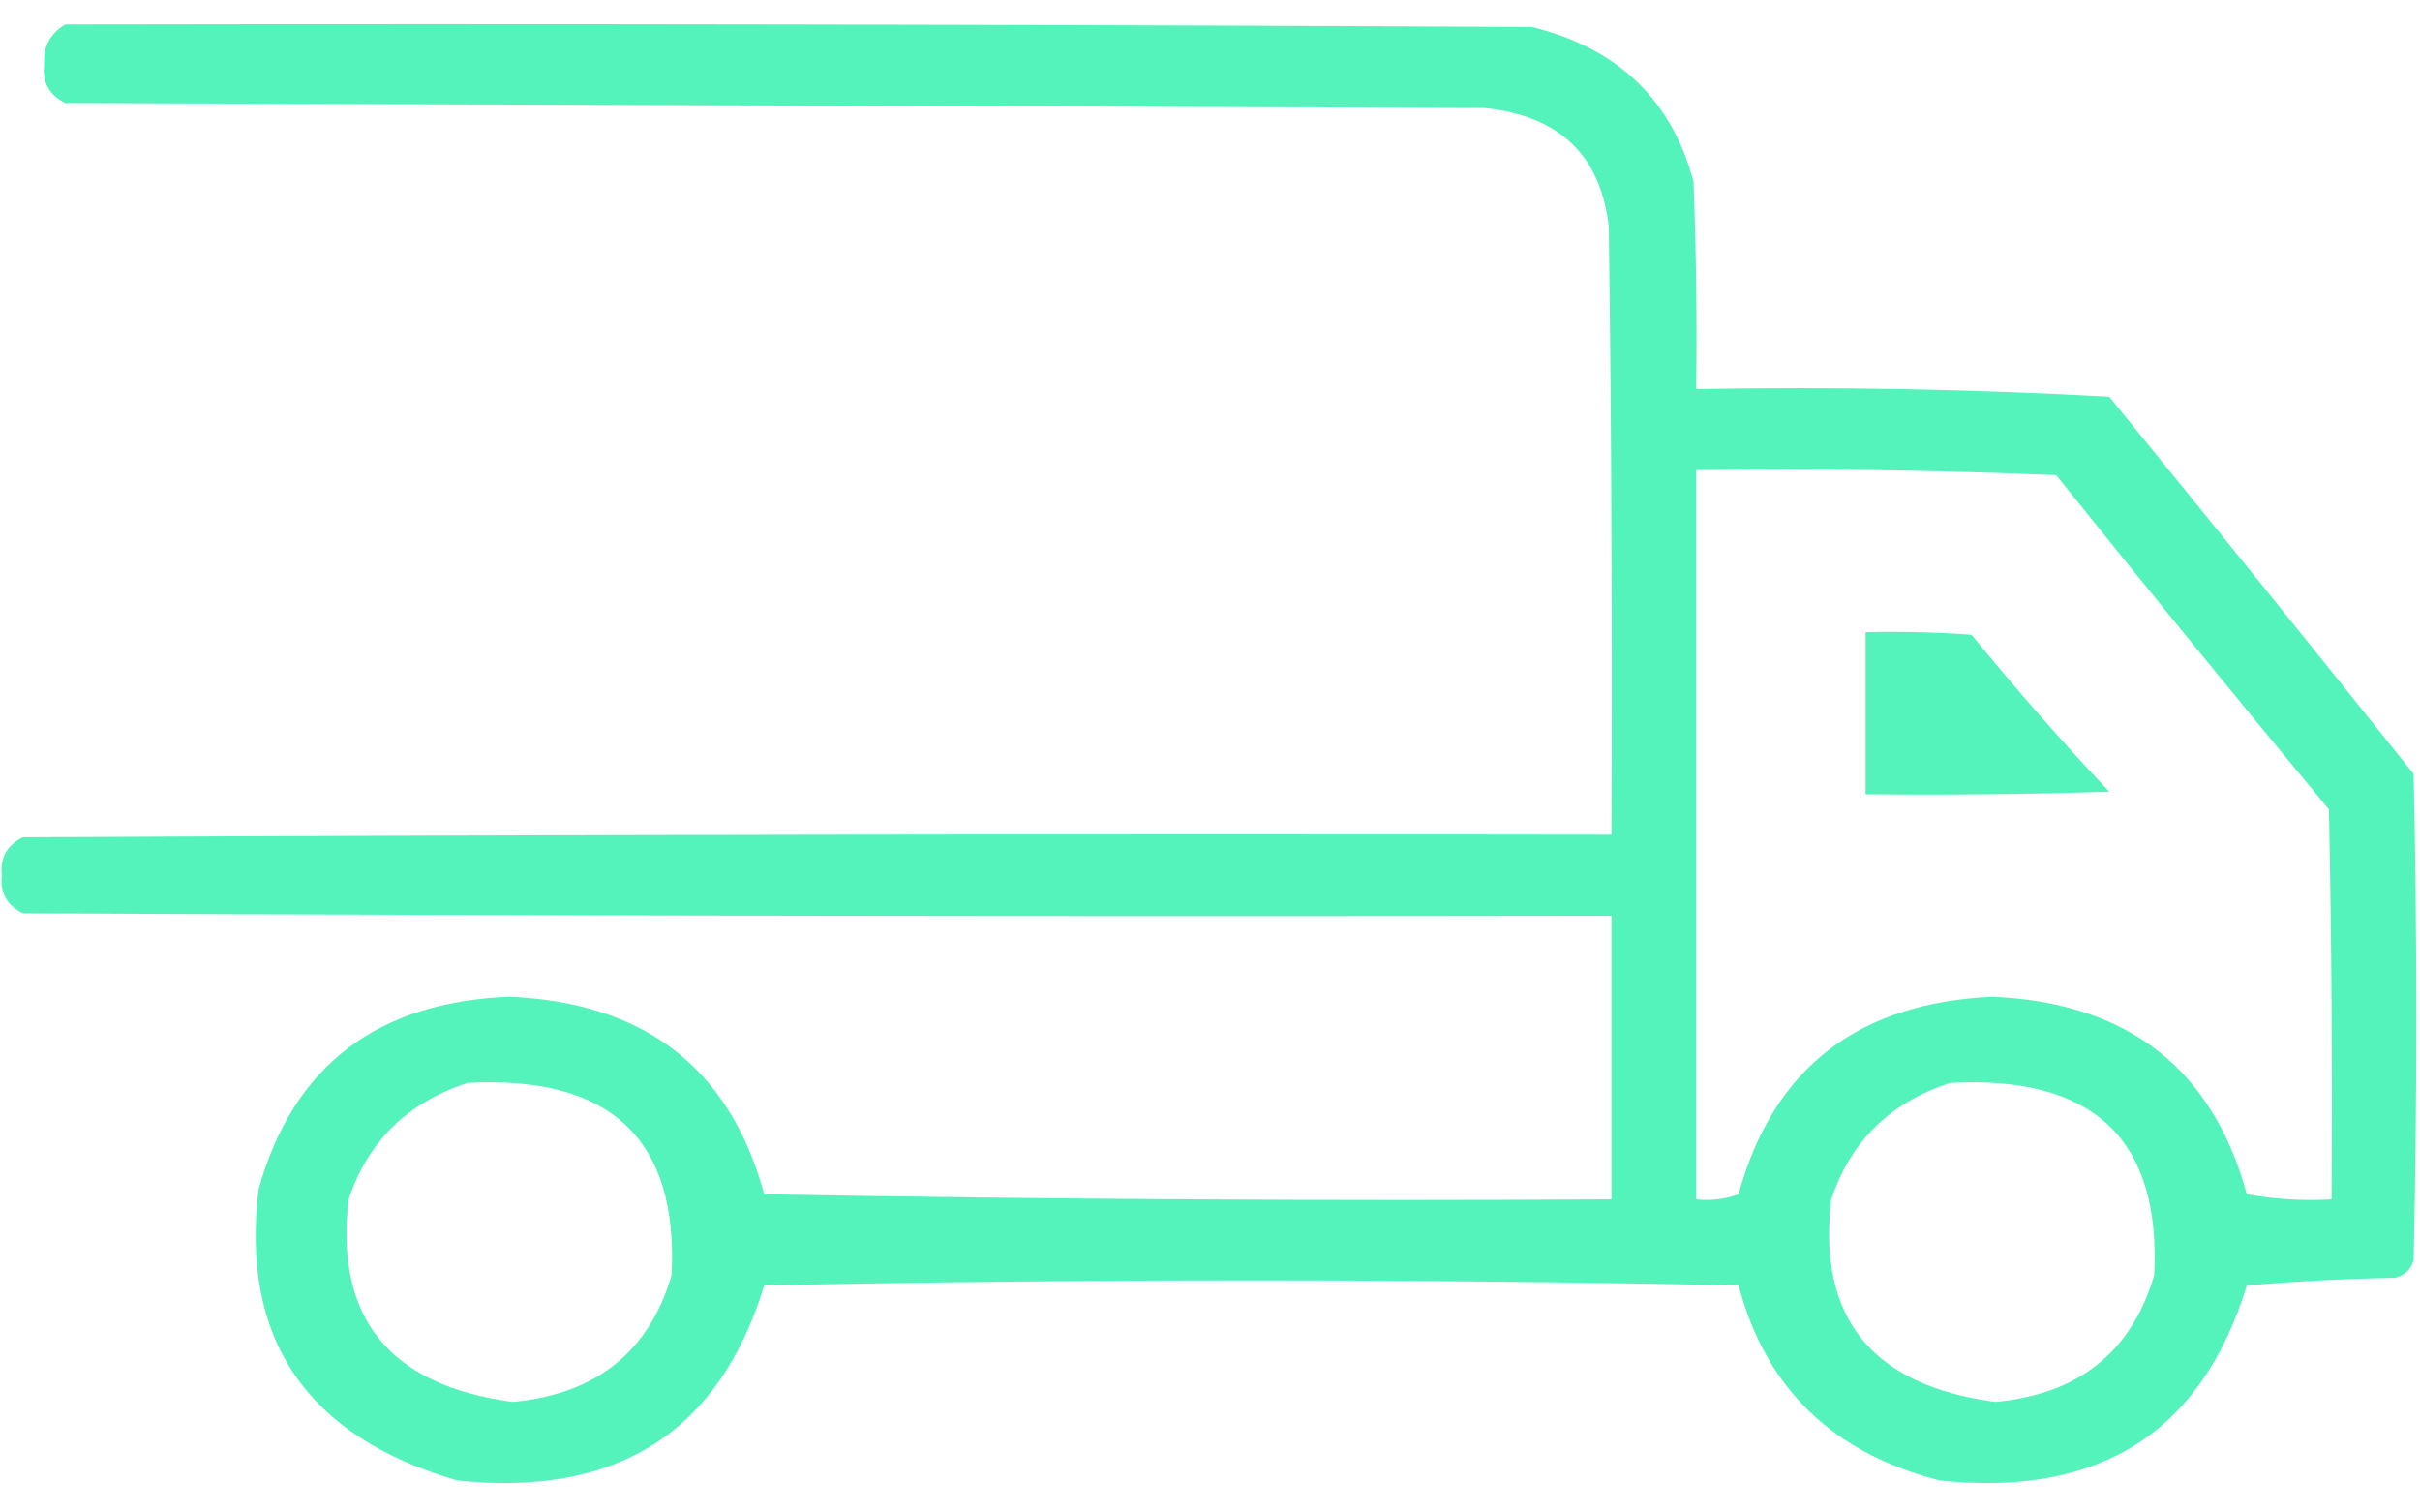 <svg width="56" height="35" viewBox="0 0 56 35" fill="none" xmlns="http://www.w3.org/2000/svg">
<path opacity="0.973" fill-rule="evenodd" clip-rule="evenodd" d="M1.512 0.566C12.825 0.547 24.139 0.566 35.452 0.625C37.433 1.113 38.679 2.305 39.189 4.199C39.25 5.8 39.271 7.402 39.25 9.004C42.447 8.947 45.633 9.006 48.808 9.18C51.171 12.079 53.519 14.989 55.853 17.91C55.935 21.66 55.935 25.41 55.853 29.16C55.792 29.375 55.649 29.512 55.424 29.57C54.278 29.59 53.135 29.649 51.993 29.746C50.95 33.145 48.581 34.648 44.887 34.258C42.411 33.628 40.859 32.124 40.231 29.746C32.716 29.59 25.201 29.59 17.685 29.746C16.642 33.145 14.273 34.648 10.579 34.258C7.096 33.244 5.565 30.998 5.984 27.52C6.784 24.664 8.724 23.18 11.804 23.066C14.931 23.204 16.891 24.728 17.685 27.637C24.22 27.754 30.755 27.793 37.29 27.754C37.29 25.566 37.29 23.379 37.29 21.191C25.037 21.211 12.784 21.191 0.531 21.133C0.162 20.954 -0.002 20.661 0.041 20.254C-0.002 19.847 0.162 19.554 0.531 19.375C12.784 19.316 25.037 19.297 37.29 19.316C37.31 14.629 37.29 9.941 37.229 5.254C37.043 3.592 36.083 2.674 34.349 2.5C23.403 2.461 12.457 2.422 1.512 2.383C1.142 2.204 0.979 1.911 1.022 1.504C0.995 1.086 1.158 0.774 1.512 0.566ZM39.25 10.879C42.029 10.84 44.806 10.879 47.582 10.996C49.662 13.591 51.766 16.169 53.893 18.73C53.954 21.738 53.974 24.746 53.954 27.754C53.295 27.792 52.642 27.753 51.993 27.637C51.199 24.728 49.239 23.204 46.112 23.066C42.986 23.204 41.025 24.728 40.231 27.637C39.914 27.752 39.587 27.791 39.25 27.754C39.25 22.129 39.25 16.504 39.25 10.879ZM43.171 14.629C43.989 14.61 44.806 14.629 45.622 14.688C46.638 15.933 47.7 17.144 48.808 18.32C46.929 18.379 45.051 18.398 43.171 18.379C43.171 17.129 43.171 15.879 43.171 14.629ZM10.824 25.059C14.131 24.881 15.703 26.366 15.541 29.512C15.016 31.287 13.791 32.264 11.865 32.441C9.012 32.063 7.746 30.501 8.067 27.754C8.518 26.404 9.437 25.506 10.824 25.059ZM45.132 25.059C48.439 24.881 50.011 26.366 49.849 29.512C49.324 31.287 48.099 32.264 46.173 32.441C43.32 32.063 42.054 30.501 42.375 27.754C42.826 26.404 43.745 25.506 45.132 25.059Z" fill="#4FF3BA"/>
</svg>
